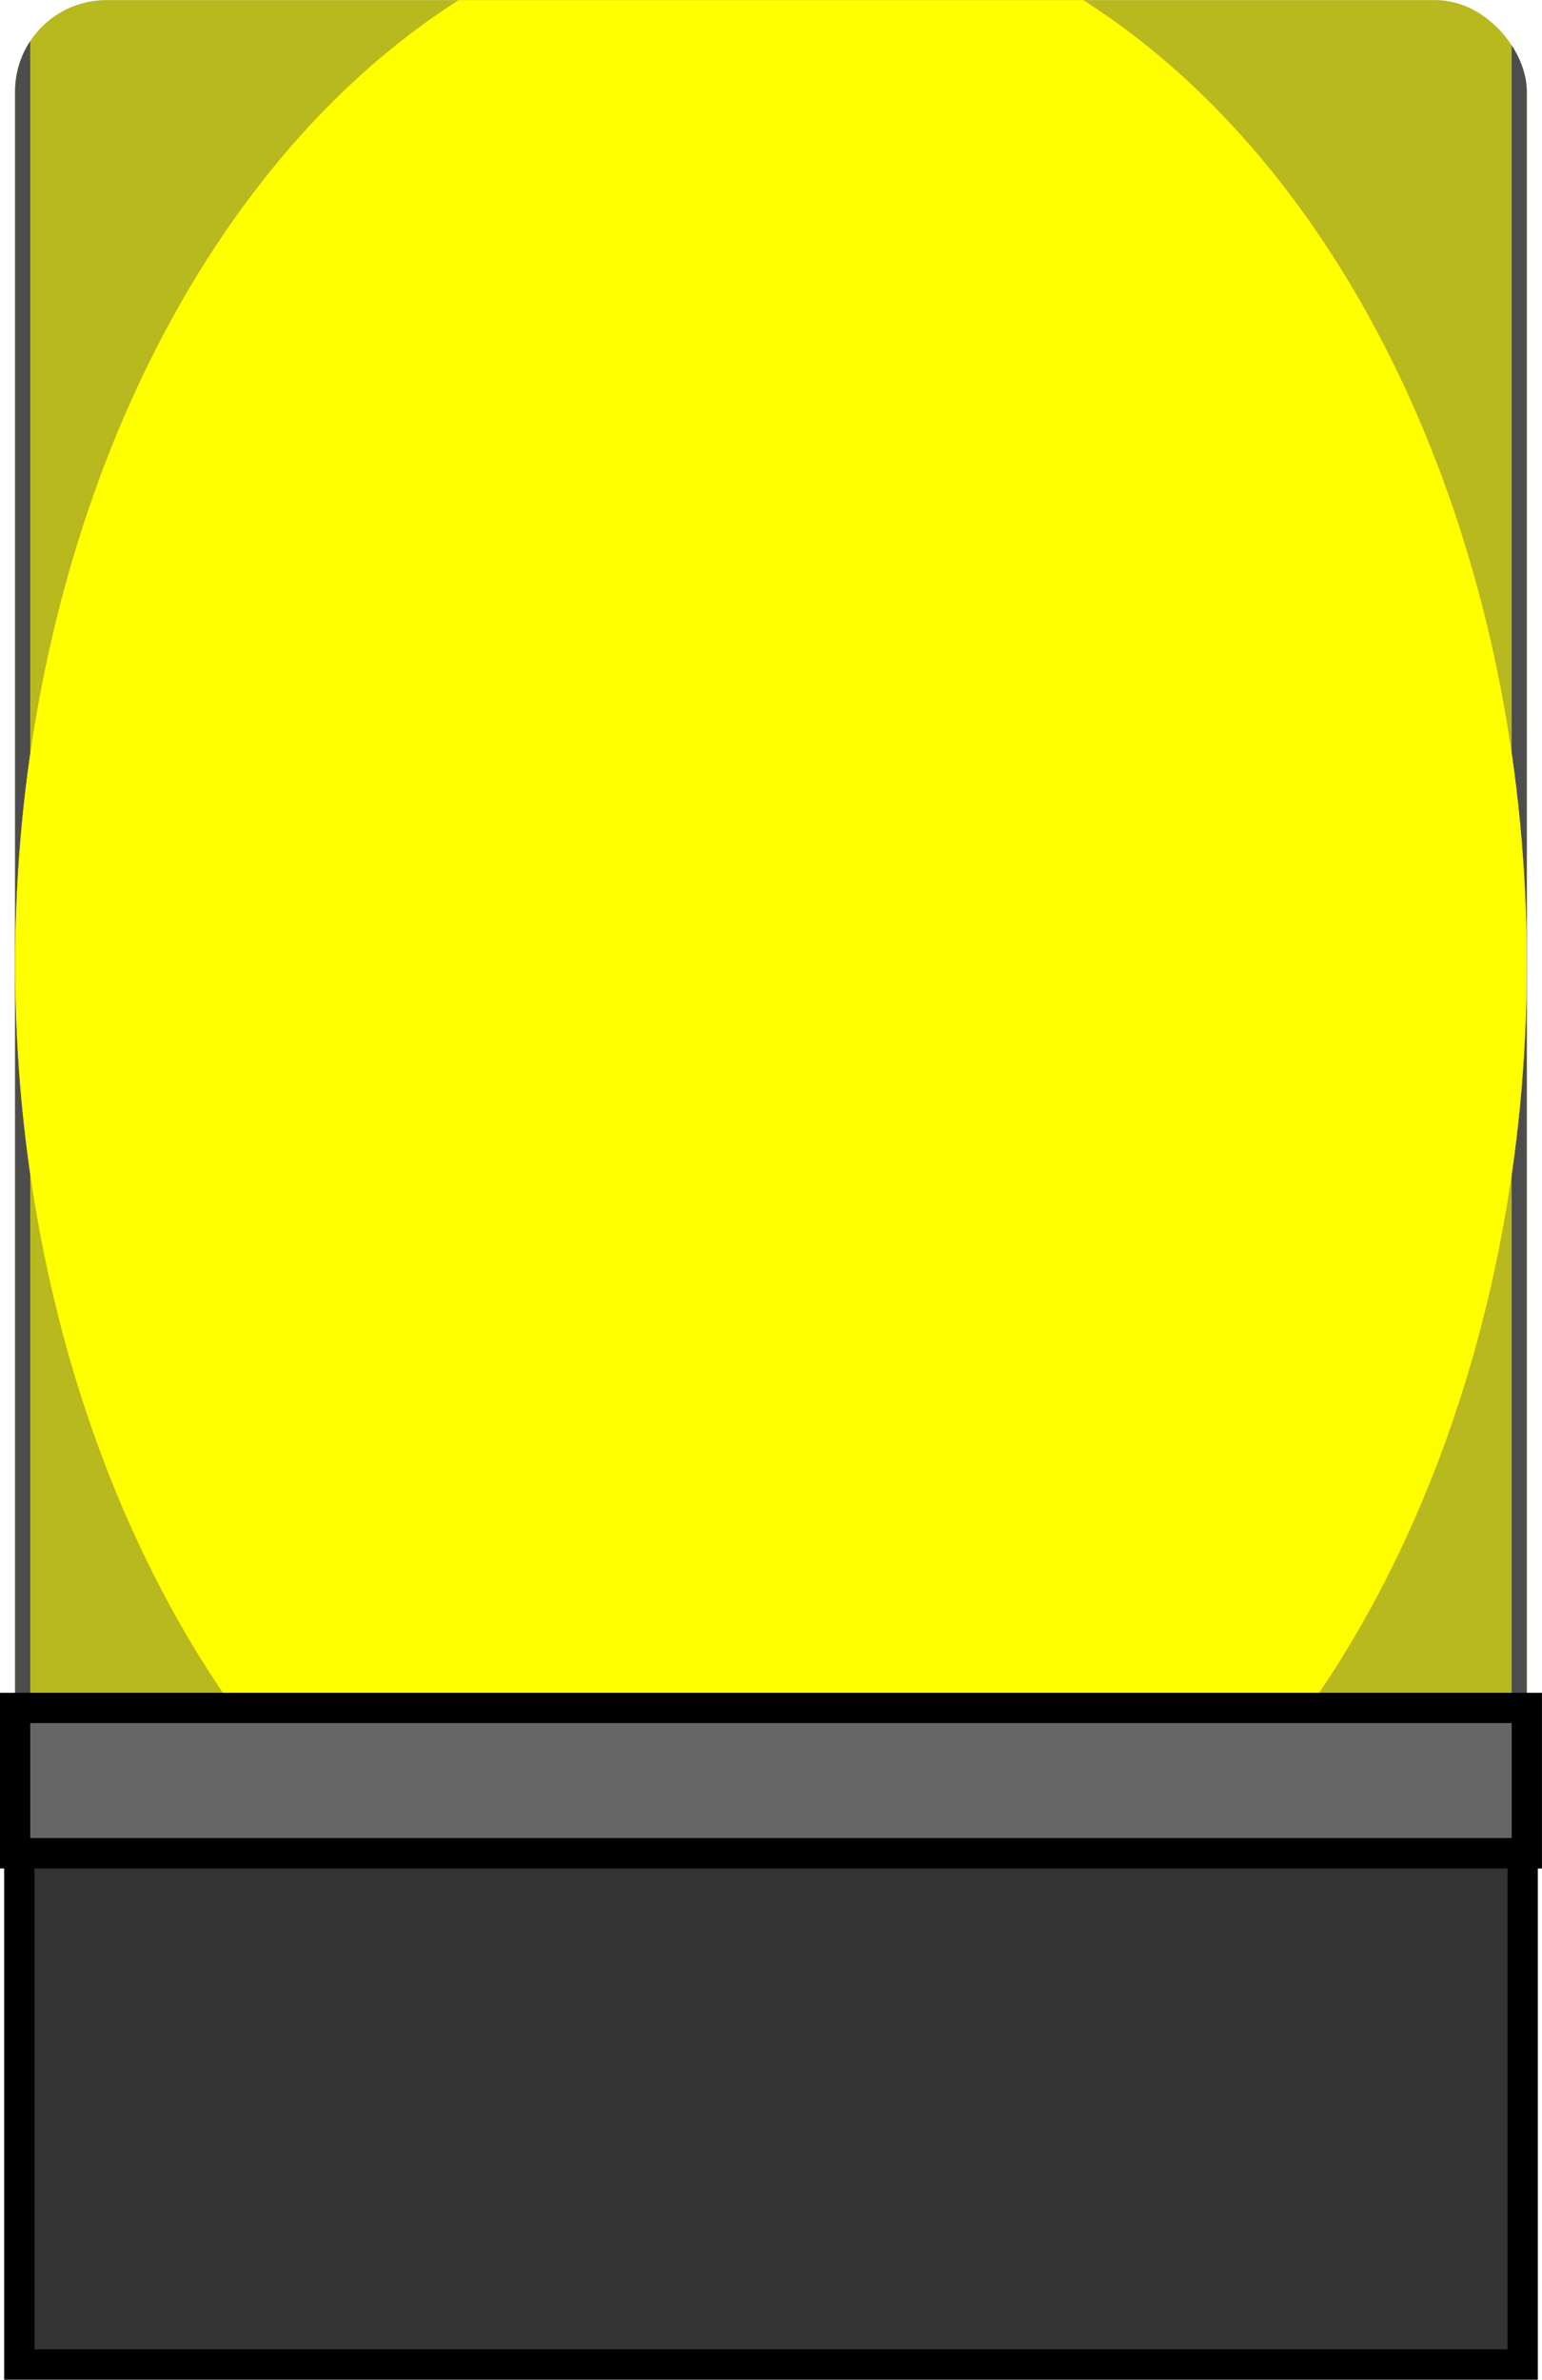 <svg width="50.998" height="78.691" version="1.1" viewBox="0 0 13.494 20.82" xmlns="http://www.w3.org/2000/svg">
 <defs>
  <filter id="filter3" x="-.558" y="-.259" width="2.116" height="1.518" color-interpolation-filters="sRGB">
   <feGaussianBlur result="blur" stdDeviation="3.077 2"/>
  </filter>
  <clipPath id="clipPath3">
   <rect x="31.353" y="74.38" width="13.229" height="15.738" rx=".8" fill="none" stroke="#000" stroke-dashoffset=".4" stroke-linecap="square" stroke-width=".265"/>
  </clipPath>
 </defs>
 <g stroke-dashoffset=".4" stroke-linecap="square">
  <g transform="translate(-31.221 -74.38)" clip-path="url(#clipPath3)">
   <rect x="31.353" y="73.554" width="13.229" height="18.521" rx=".8" fill="#b8b81f" stroke="#4d4d4d" stroke-width=".265"/>
   <ellipse cx="37.968" cy="82.814" rx="6.614" ry="9.261" fill="orange" filter="url(#filter3)" stroke-width=".478">
    <animate attributeName="cx" dur="0.5s" from="0" repeatCount="indefinite" to="50"/>
   </ellipse>
       <ellipse cx="37.968" cy="82.814" rx="6.614" ry="9.261" fill="yellow" filter="url(#filter3)" stroke-width=".478">
   <animate attributeName="cx" dur="0.5s" from="0" repeatCount="indefinite" to="50"/>
   <animate attributeName="opacity" values="0.5;1;0.5" dur="1s" repeatCount="indefinite"/>
  </ellipse>
  </g>
  <rect x=".132" y="14.943" width="13.229" height="1.272" rx=".8" ry="0" fill="#666" stroke="#000" stroke-width=".265"/>
  <rect x=".169" y="16.215" width="13.156" height="4.473" rx="0" fill="#333" stroke="#000" stroke-width=".265"/>
 </g>
</svg>
